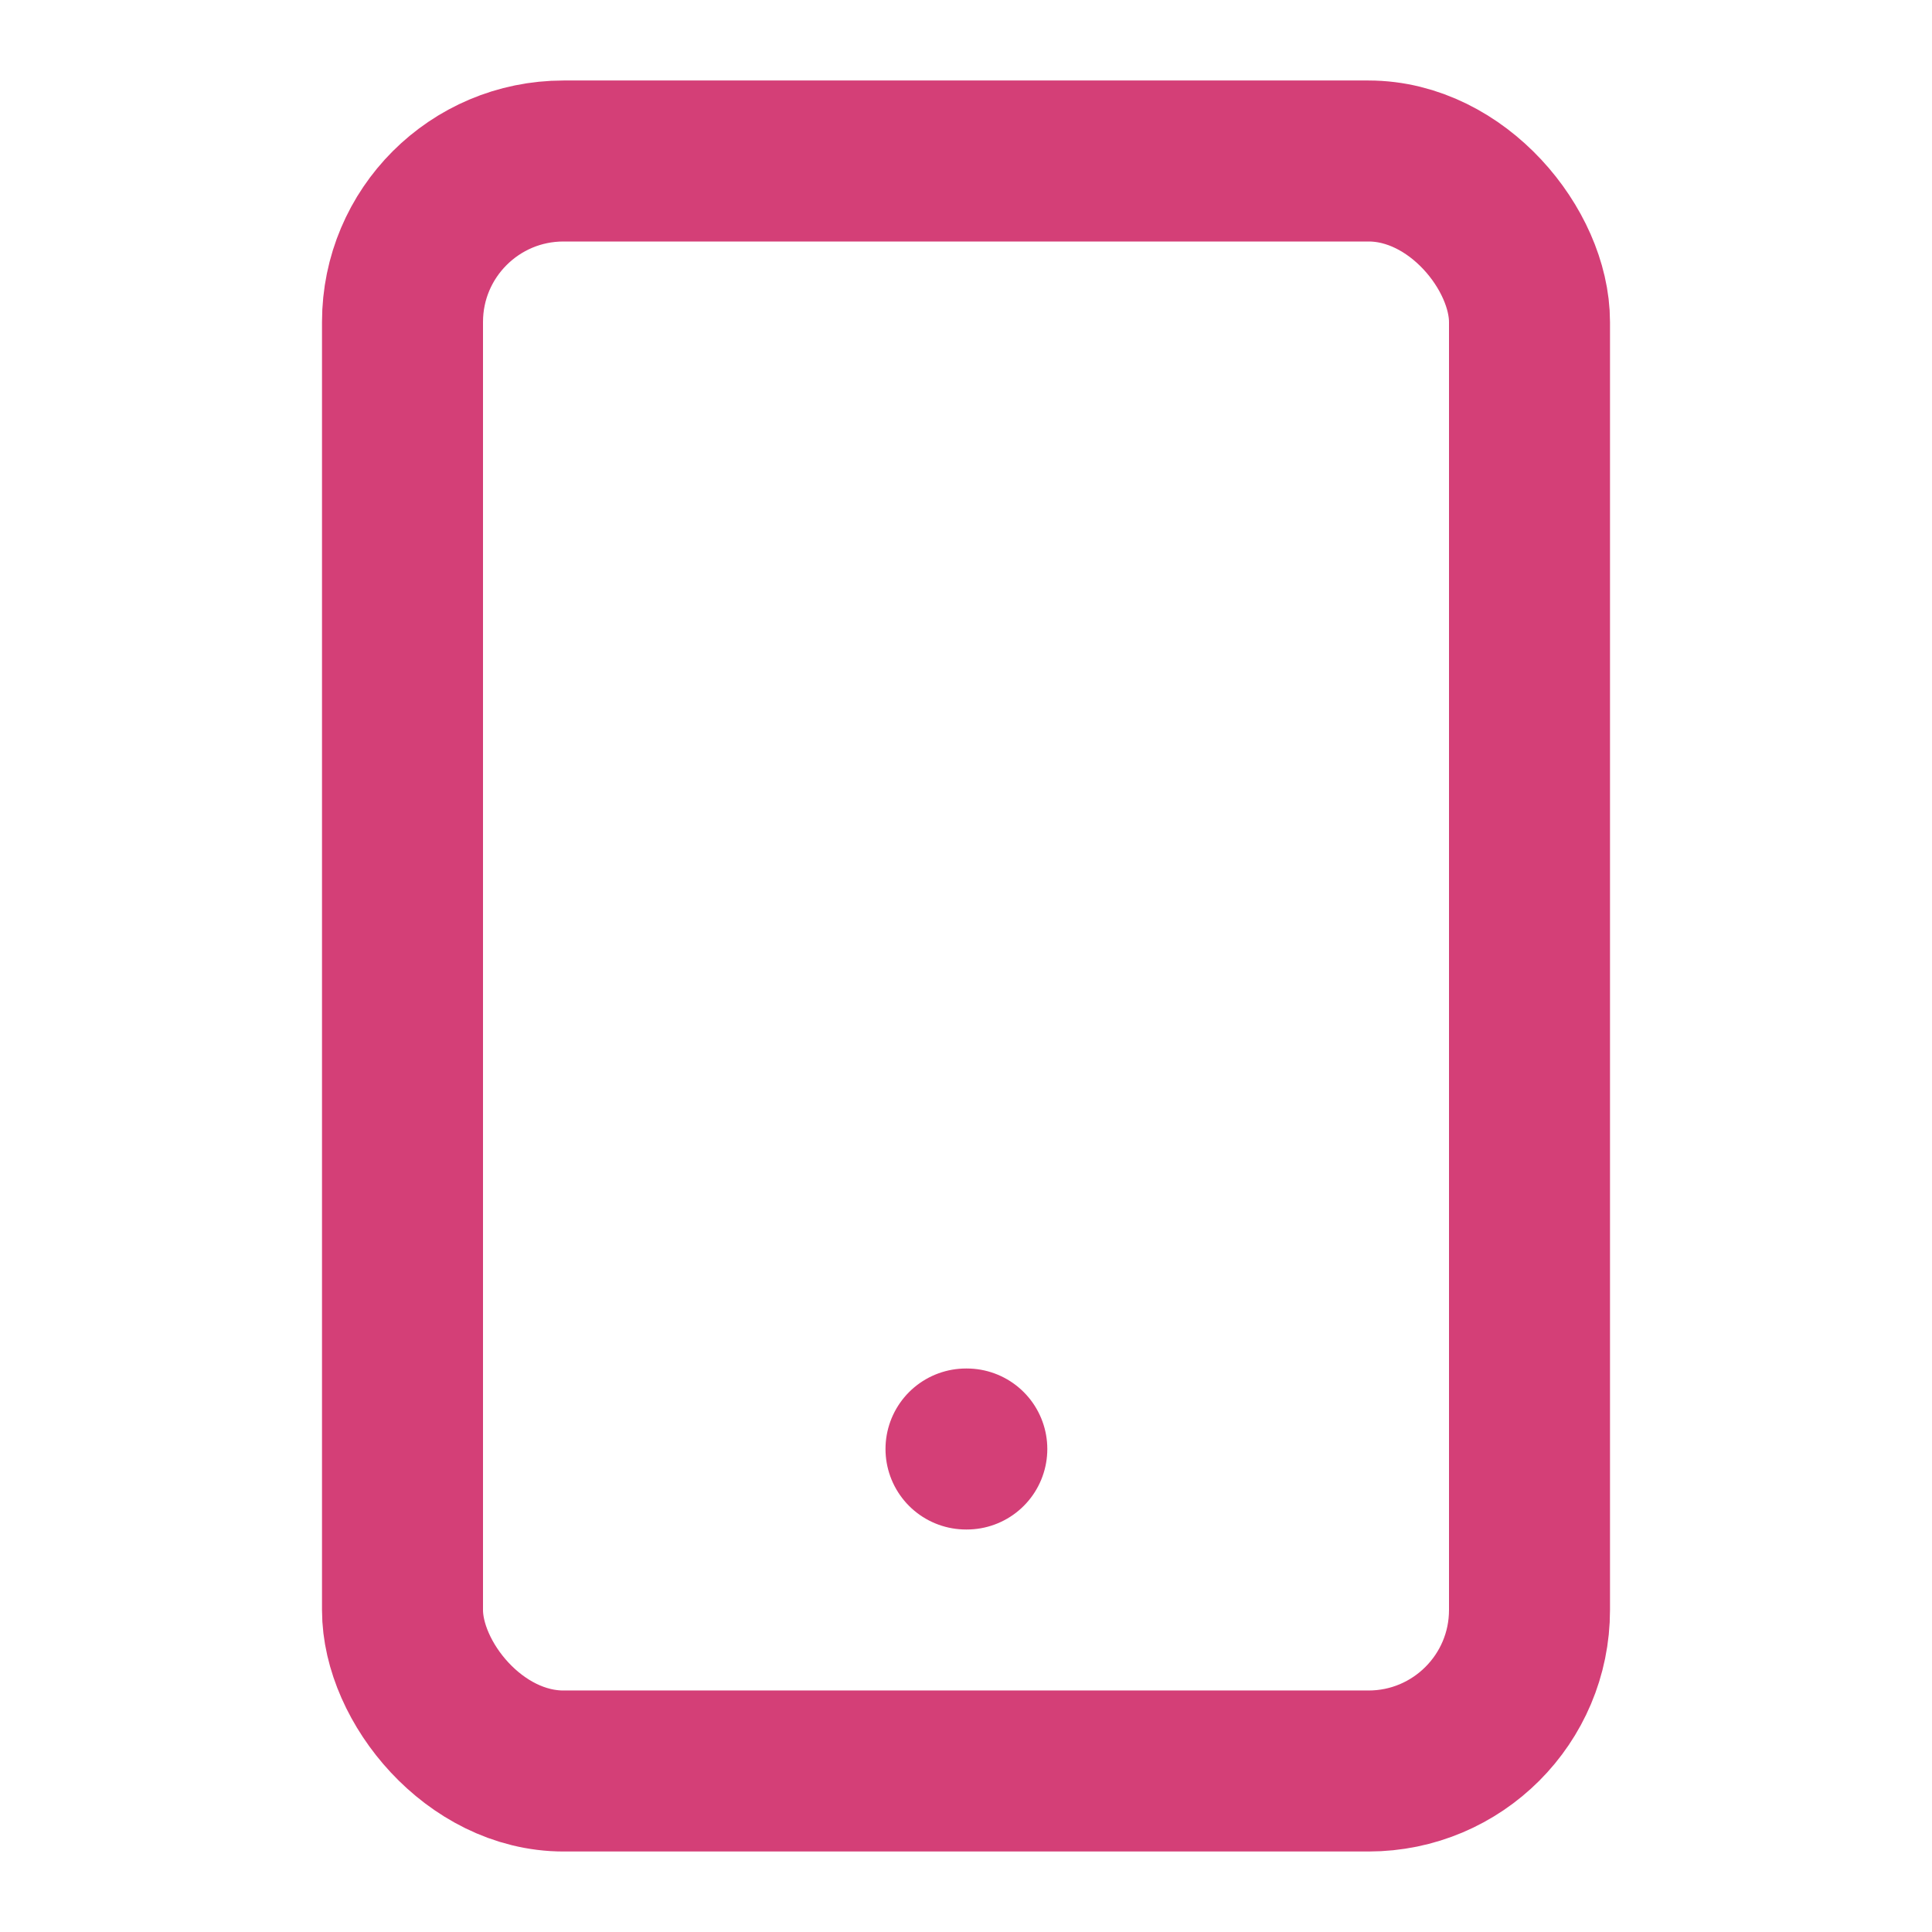 <svg xmlns:xlink="http://www.w3.org/1999/xlink" stroke="currentColor" fill="none" stroke-width="2" viewBox="0 0 24 24" stroke-linecap="round" stroke-linejoin="round"   xmlns="http://www.w3.org/2000/svg" width="54"  height="54" ><rect x="5" y="2" width="14" height="20" rx="2" ry="2" stroke-opacity="0.8" stroke="#C90F55" fill="none"></rect><line x1="12" y1="18" x2="12.01" y2="18" stroke-opacity="0.8" stroke="#C90F55" fill="none"></line></svg>